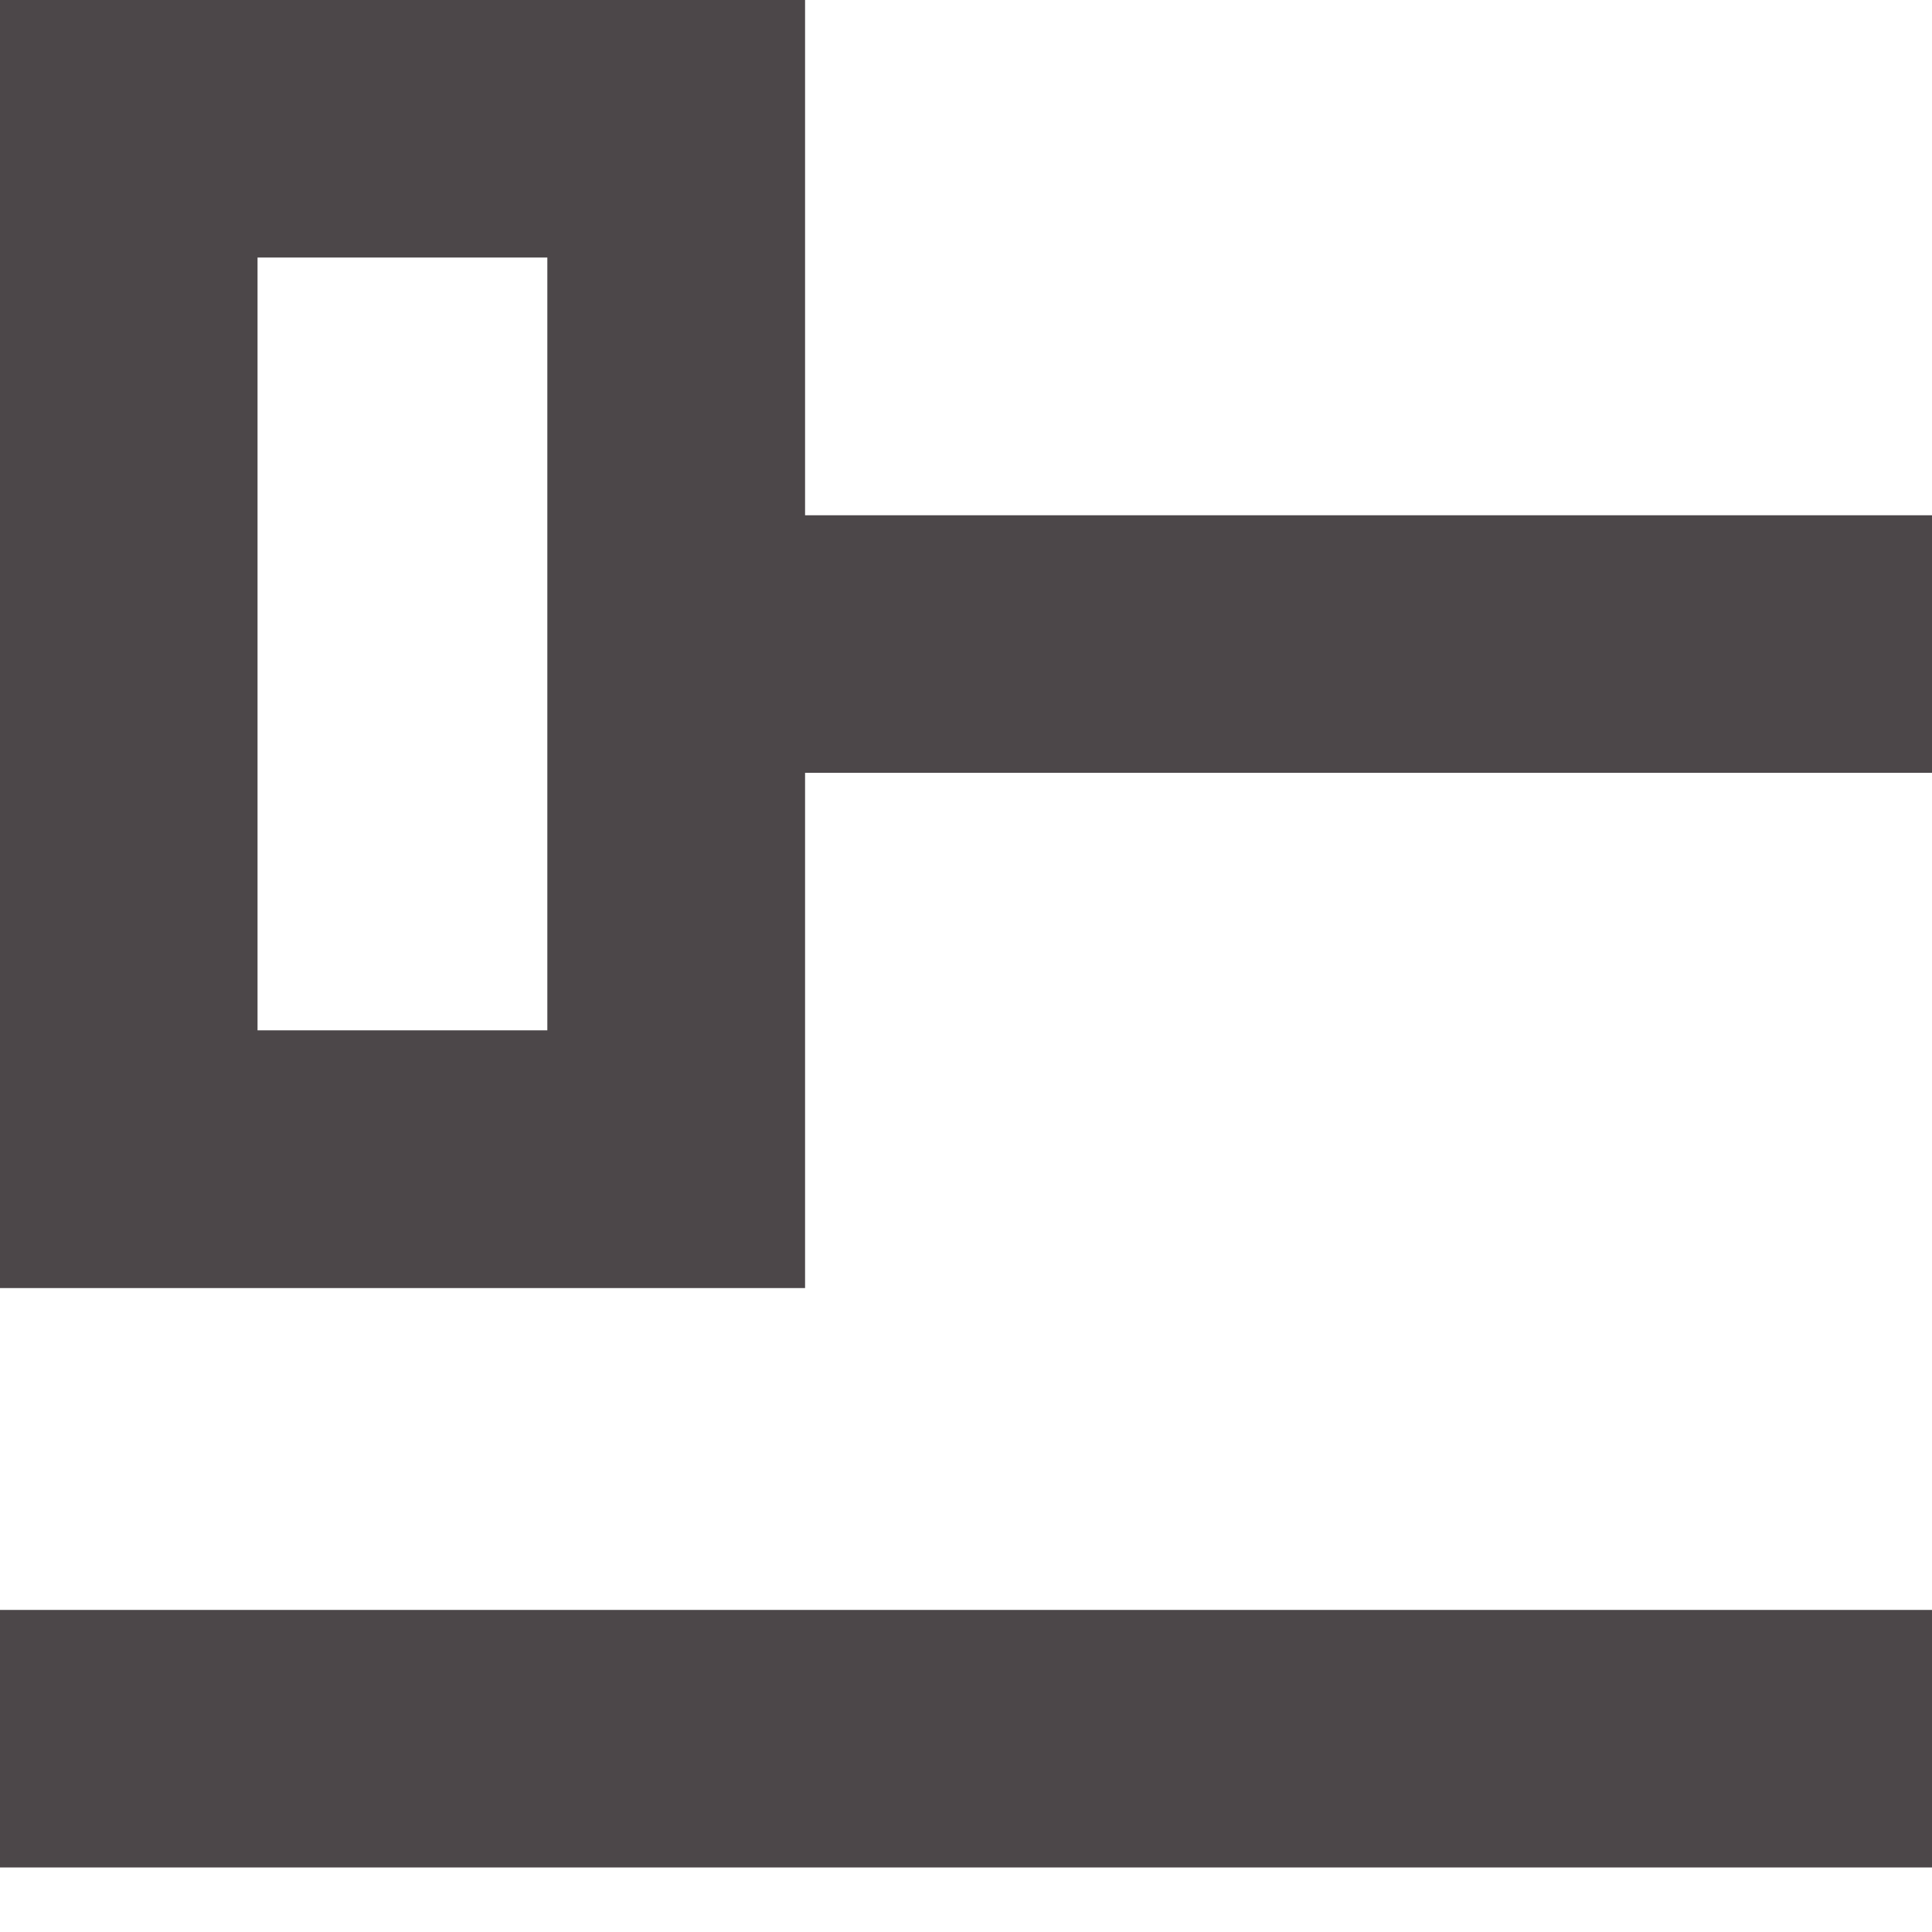 <svg width="10" height="10" viewBox="0 0 10 10" fill="none" xmlns="http://www.w3.org/2000/svg">
<g opacity="0.8">
<path d="M3.333 4V2.667H10V4H3.333Z" fill="#1F191B"/>
<path d="M0 9.666V8.333H10V9.666H0Z" fill="#1F191B"/>
<path fill-rule="evenodd" clip-rule="evenodd" d="M2.833 1.333H1.333V5.333H2.833V1.333ZM0 0V6.667H4.167V0H0Z" fill="#1F191B"/>
</g>
</svg>
